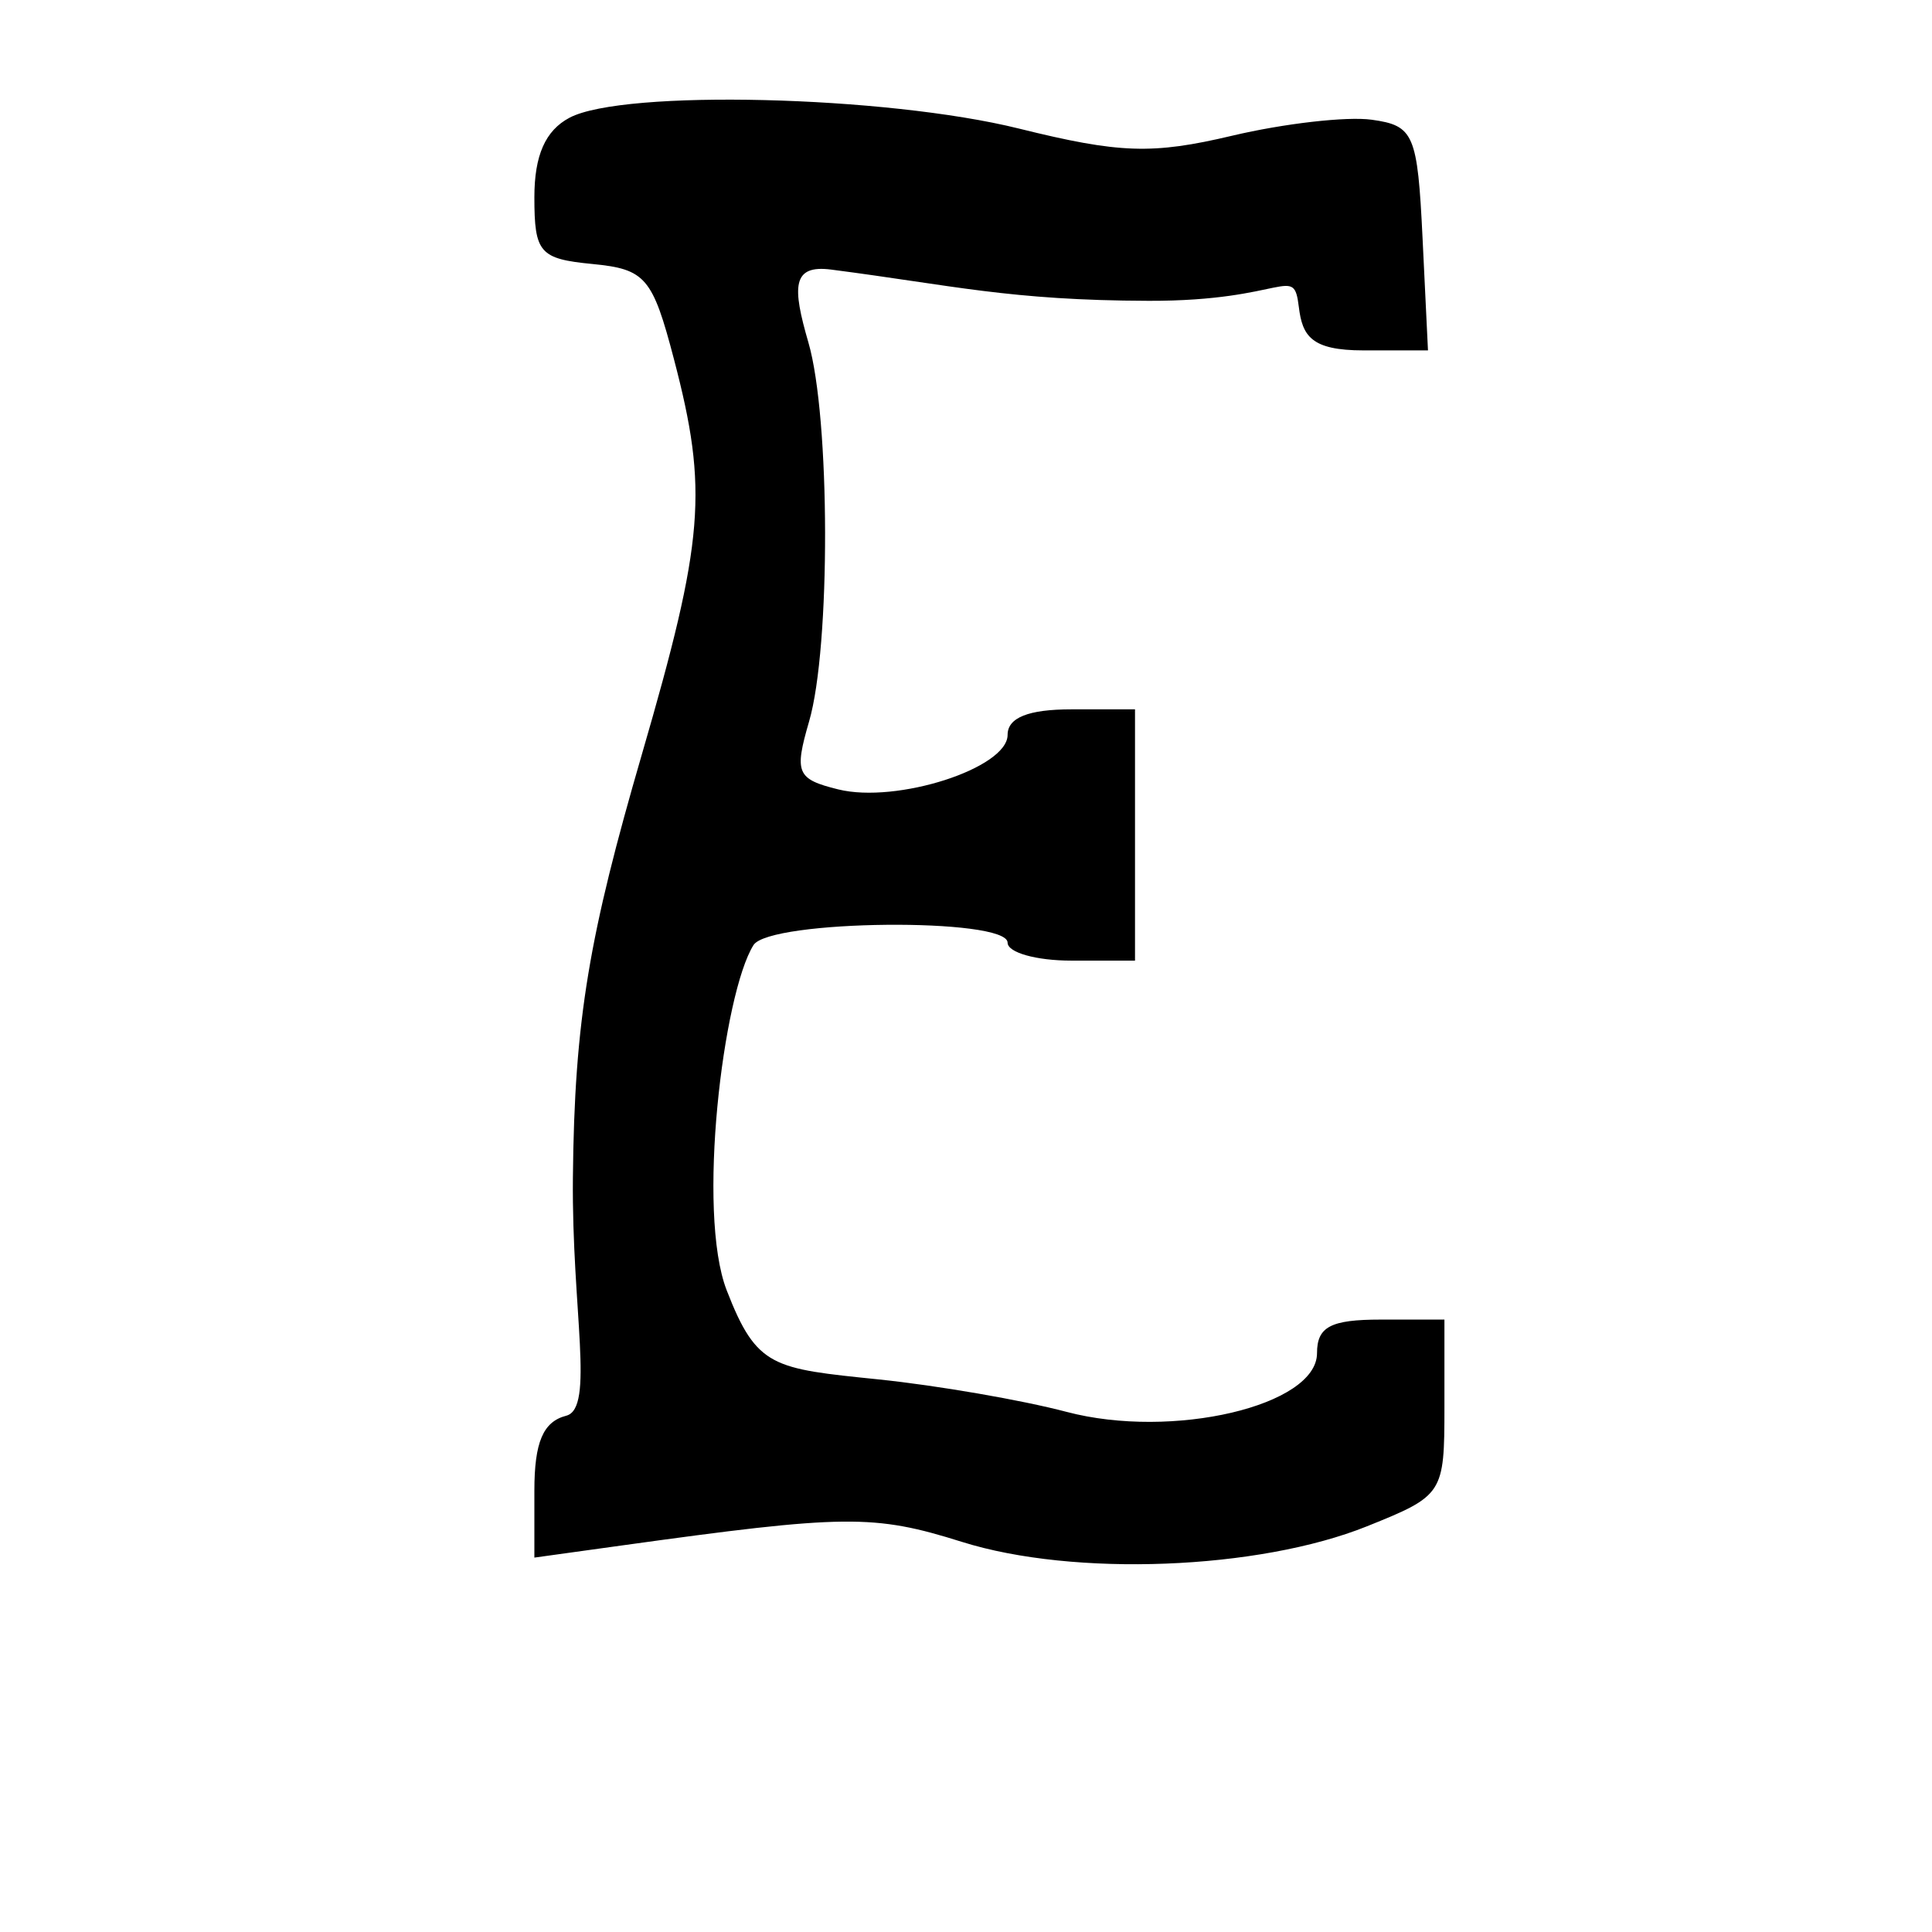 <?xml version="1.0" encoding="UTF-8" standalone="no"?>
<!-- Created with Inkscape (http://www.inkscape.org/) -->

<svg
   xmlns:dc="http://purl.org/dc/elements/1.1/"
   xmlns:cc="http://creativecommons.org/ns#"
   xmlns:rdf="http://www.w3.org/1999/02/22-rdf-syntax-ns#"
   xmlns:svg="http://www.w3.org/2000/svg"
   xmlns="http://www.w3.org/2000/svg"
   xmlns:sodipodi="http://sodipodi.sourceforge.net/DTD/sodipodi-0.dtd"
   xmlns:inkscape="http://www.inkscape.org/namespaces/inkscape"
   width="1000"
   height="1000"
   id="svg14062"
   version="1.1"
   inkscape:version="0.48.3.1 r9886"
   sodipodi:docname="New document 119">
  <defs
     id="defs5498" />
  <sodipodi:namedview
     inkscape:window-height="618"
     inkscape:window-width="641"
     inkscape:pageshadow="2"
     inkscape:pageopacity="0.0"
     borderopacity="1.0"
     bordercolor="#666666"
     pagecolor="#ffffff"
     id="base"
     showgrid="false"
     showguides="true"
     inkscape:guide-bbox="true"
     inkscape:zoom="0.454"
     inkscape:cx="500"
     inkscape:cy="500"
     inkscape:window-x="0"
     inkscape:window-y="31"
     inkscape:current-layer="layer1"
     inkscape:window-maximized="0">
    <sodipodi:guide
       orientation="horizontal"
       position="200"
       id="guide5596" />
  </sodipodi:namedview>
  <g
     inkscape:label="Layer 1"
     inkscape:groupmode="layer"
     id="layer1">
    <path
       sodipodi:nodetypes="sscsssccssssssccsssscsssscccsssssssscsss"
       id="path12271"
       d="M 497.983,798.102 C 452.162,783.699 437.702,783.855 321.339,800 l -44.749,6.209 0,-34.593 c 0,-25.134 4.509,-35.754 16.487,-38.84 14.838,-3.822 2.803,-54.76 3.452,-123.074 0.785,-82.596 8.603,-126.033 35.68,-219.171 32.326,-111.202 34.402,-136.69 16.653,-204.525 -11.102,-42.428 -14.757,-46.702 -42.213,-49.361 -27.327,-2.647 -30.058,-5.782 -30.058,-34.511 0,-21.734 5.69,-34.602 18.223,-41.217 27.9,-14.724 163.682,-11.438 232.583,5.629 52.16,12.92 68.993,13.485 110.343,3.703 26.837,-6.349 59.362,-10.074 72.281,-8.278 21.815,3.032 23.686,7.4 26.291,61.327 l 2.805,58.063 -33.423,0 c -27.142,0 -31.591,-7.512 -33.424,-22.489 -2.763,-22.588 -6.356,-2.964 -77.723,-3.167 -72.133,-0.205 -101.389,-8.038 -164.344,-16.169 -20.287,-2.62 -20.17,8.874 -11.777,37.732 11.329,38.954 11.569,157.606 0.363,196.134 -7.767,26.705 -6.41,29.869 15.08,35.188 30.262,7.49 87.663,-10.985 87.663,-28.215 0,-8.909 10.744,-13.215 32.973,-13.215 l 32.974,0 0,65.03 0,65.03 -32.974,0 c -18.135,0 -32.973,-4.181 -32.973,-9.29 0,-13.136 -123.254,-11.946 -131.536,1.266 -15.698,25.048 -29.502,138.276 -13.877,178.625 15.573,40.211 23.86,40.518 78.635,46.163 30.327,3.126 74.116,10.688 97.31,16.805 54.718,14.431 129.624,-3.134 129.624,-30.396 0,-13.661 7.044,-17.373 32.974,-17.373 l 32.973,0 0,45.441 c 0,44.743 -0.617,45.689 -40.04,61.535 -56.195,22.588 -151.779,26.283 -209.616,8.103 z"
       style="fill:#000000"
       inkscape:connector-curvature="0" />
  </g>
</svg>
